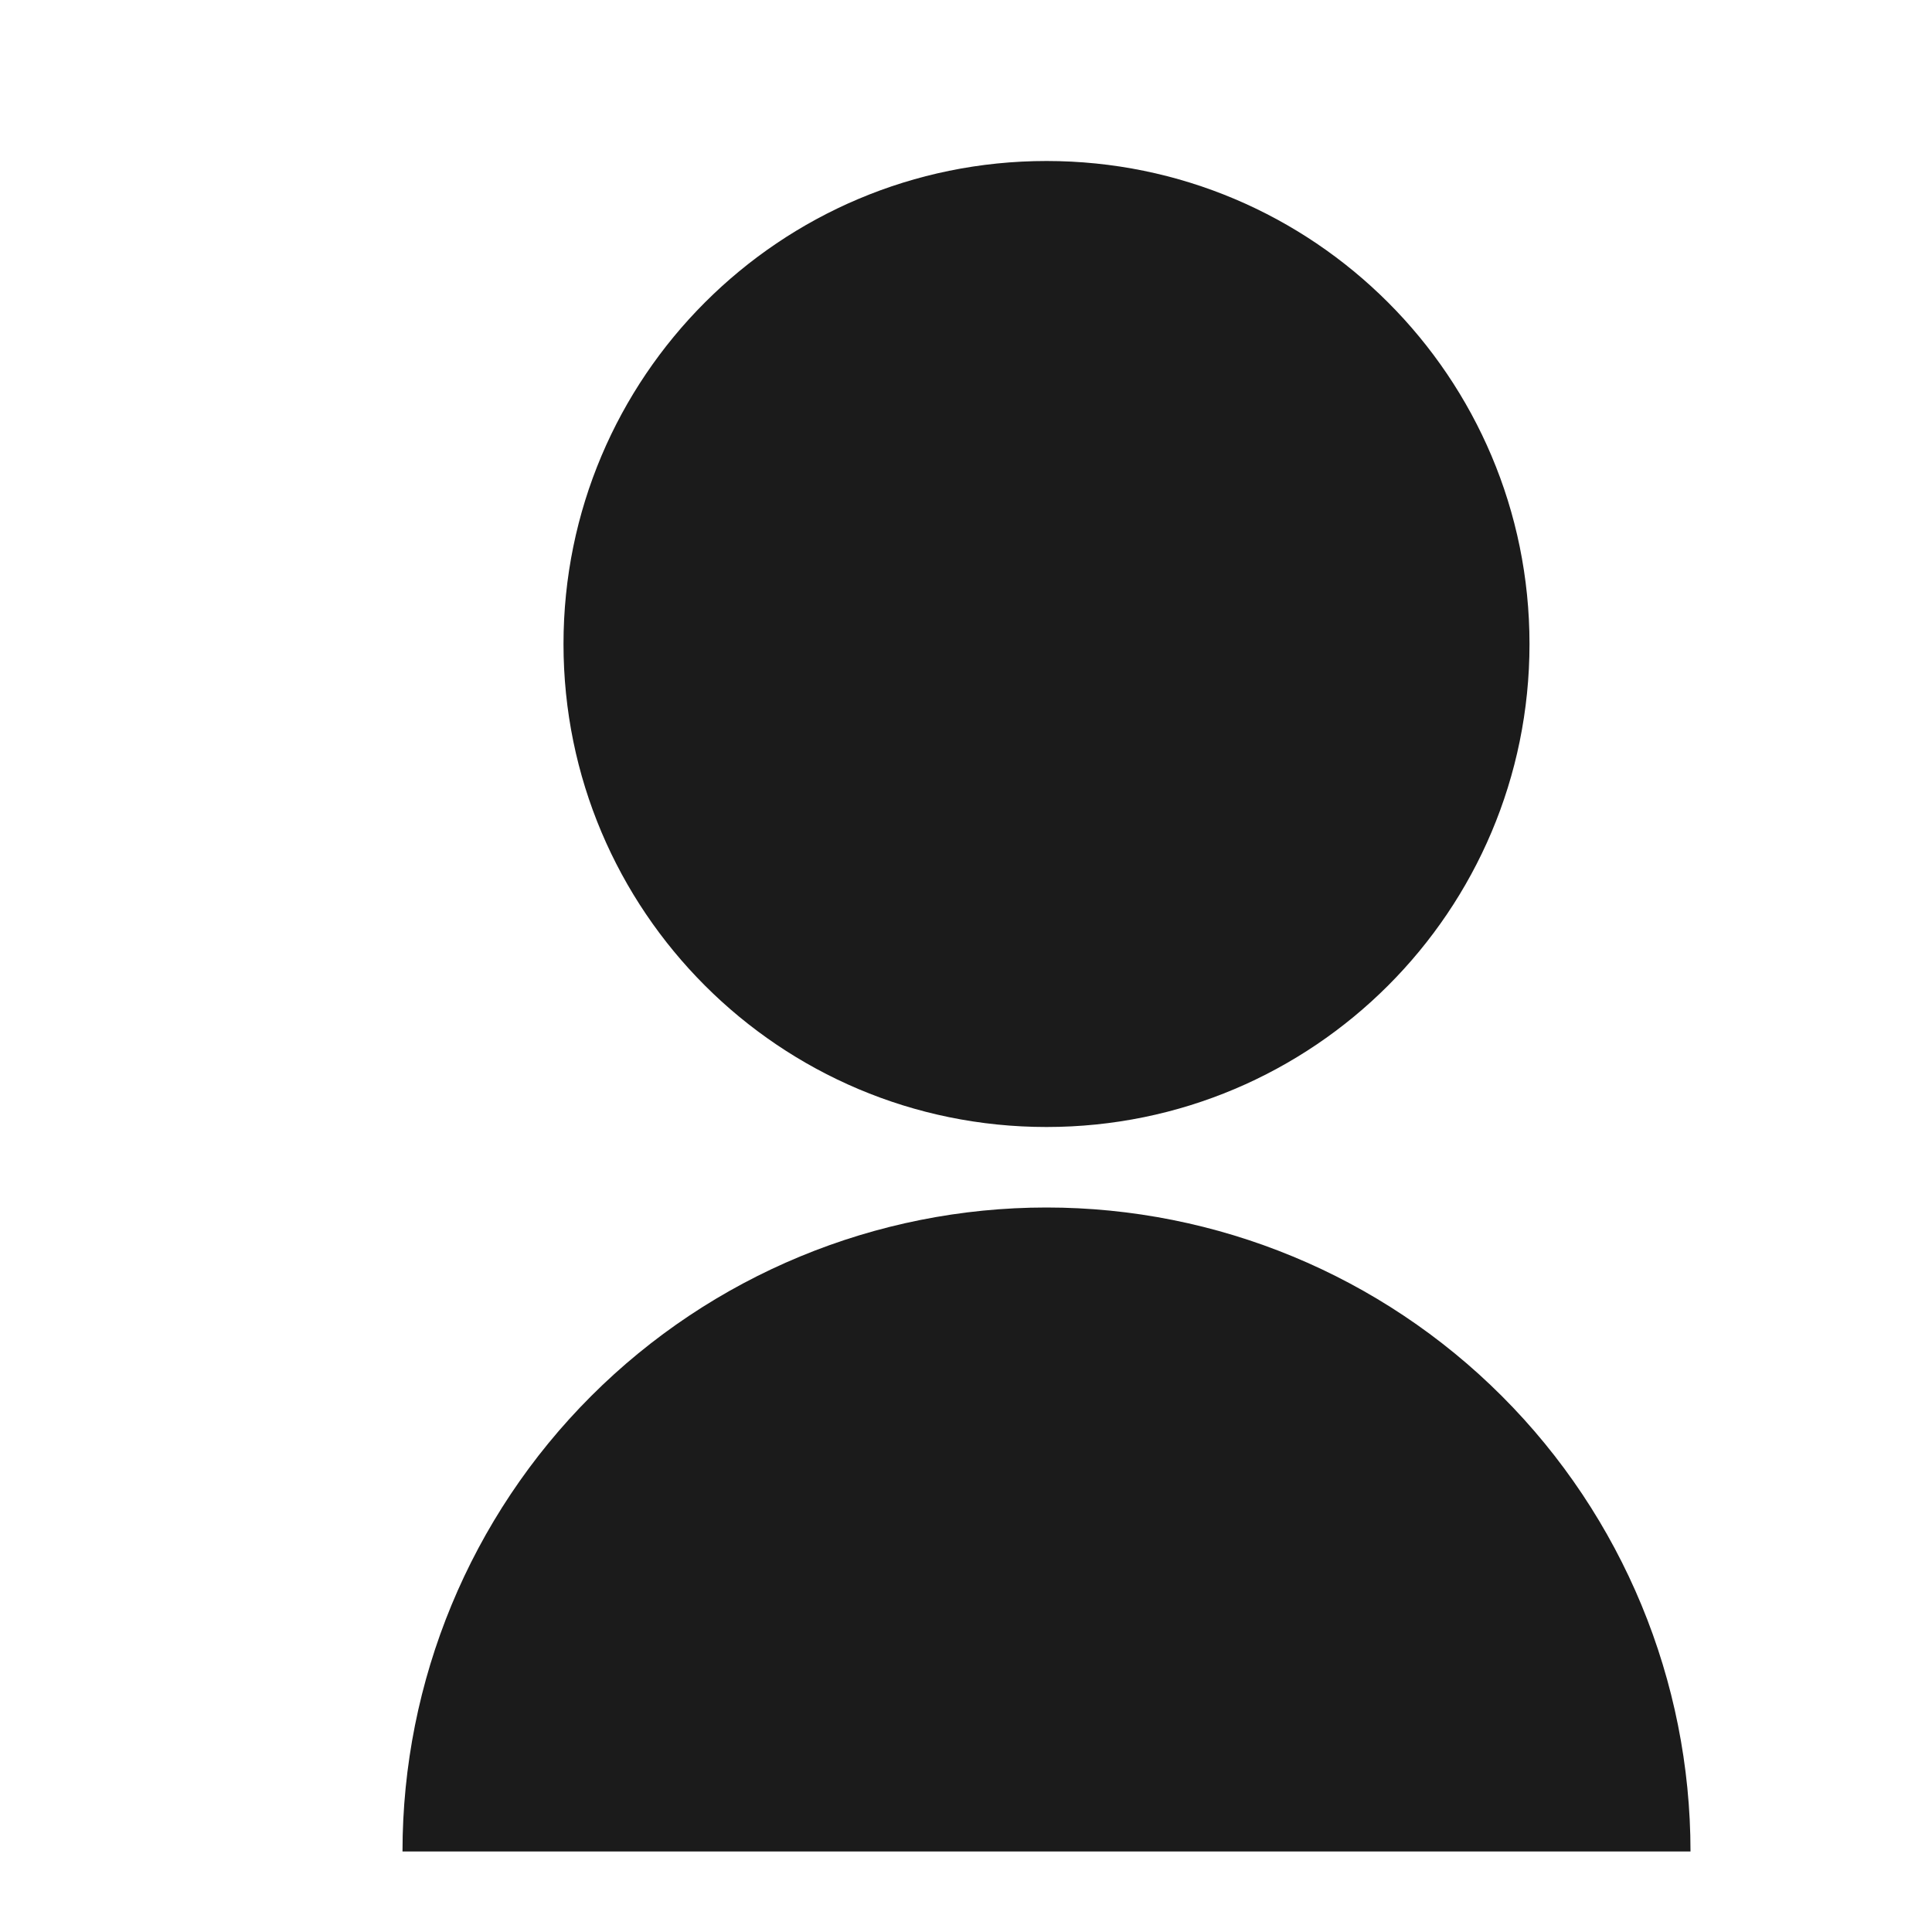<svg width="24" height="24" viewBox="0 0 24 24" fill="none" xmlns="http://www.w3.org/2000/svg">
<g clip-path="url(#clip0_13967_4605)">
<g clip-path="url(#clip1_13967_4605)">
<path d="M5 23C5 20.878 5.843 18.843 7.343 17.343C8.843 15.843 10.878 15 13 15C15.122 15 17.157 15.843 18.657 17.343C20.157 18.843 21 20.878 21 23H5ZM13 14C9.685 14 7 11.315 7 8C7 4.685 9.685 2 13 2C16.315 2 19 4.685 19 8C19 11.315 16.315 14 13 14Z" fill="#1B1B1B"/>
</g>
</g>
<defs>
<clipPath id="clip0_13967_4605">
<rect width="24" height="24" fill="white"/>
</clipPath>
<clipPath id="clip1_13967_4605">
<rect width="24" height="24" fill="white" transform="translate(1 1)"/>
</clipPath>
</defs>
</svg>
